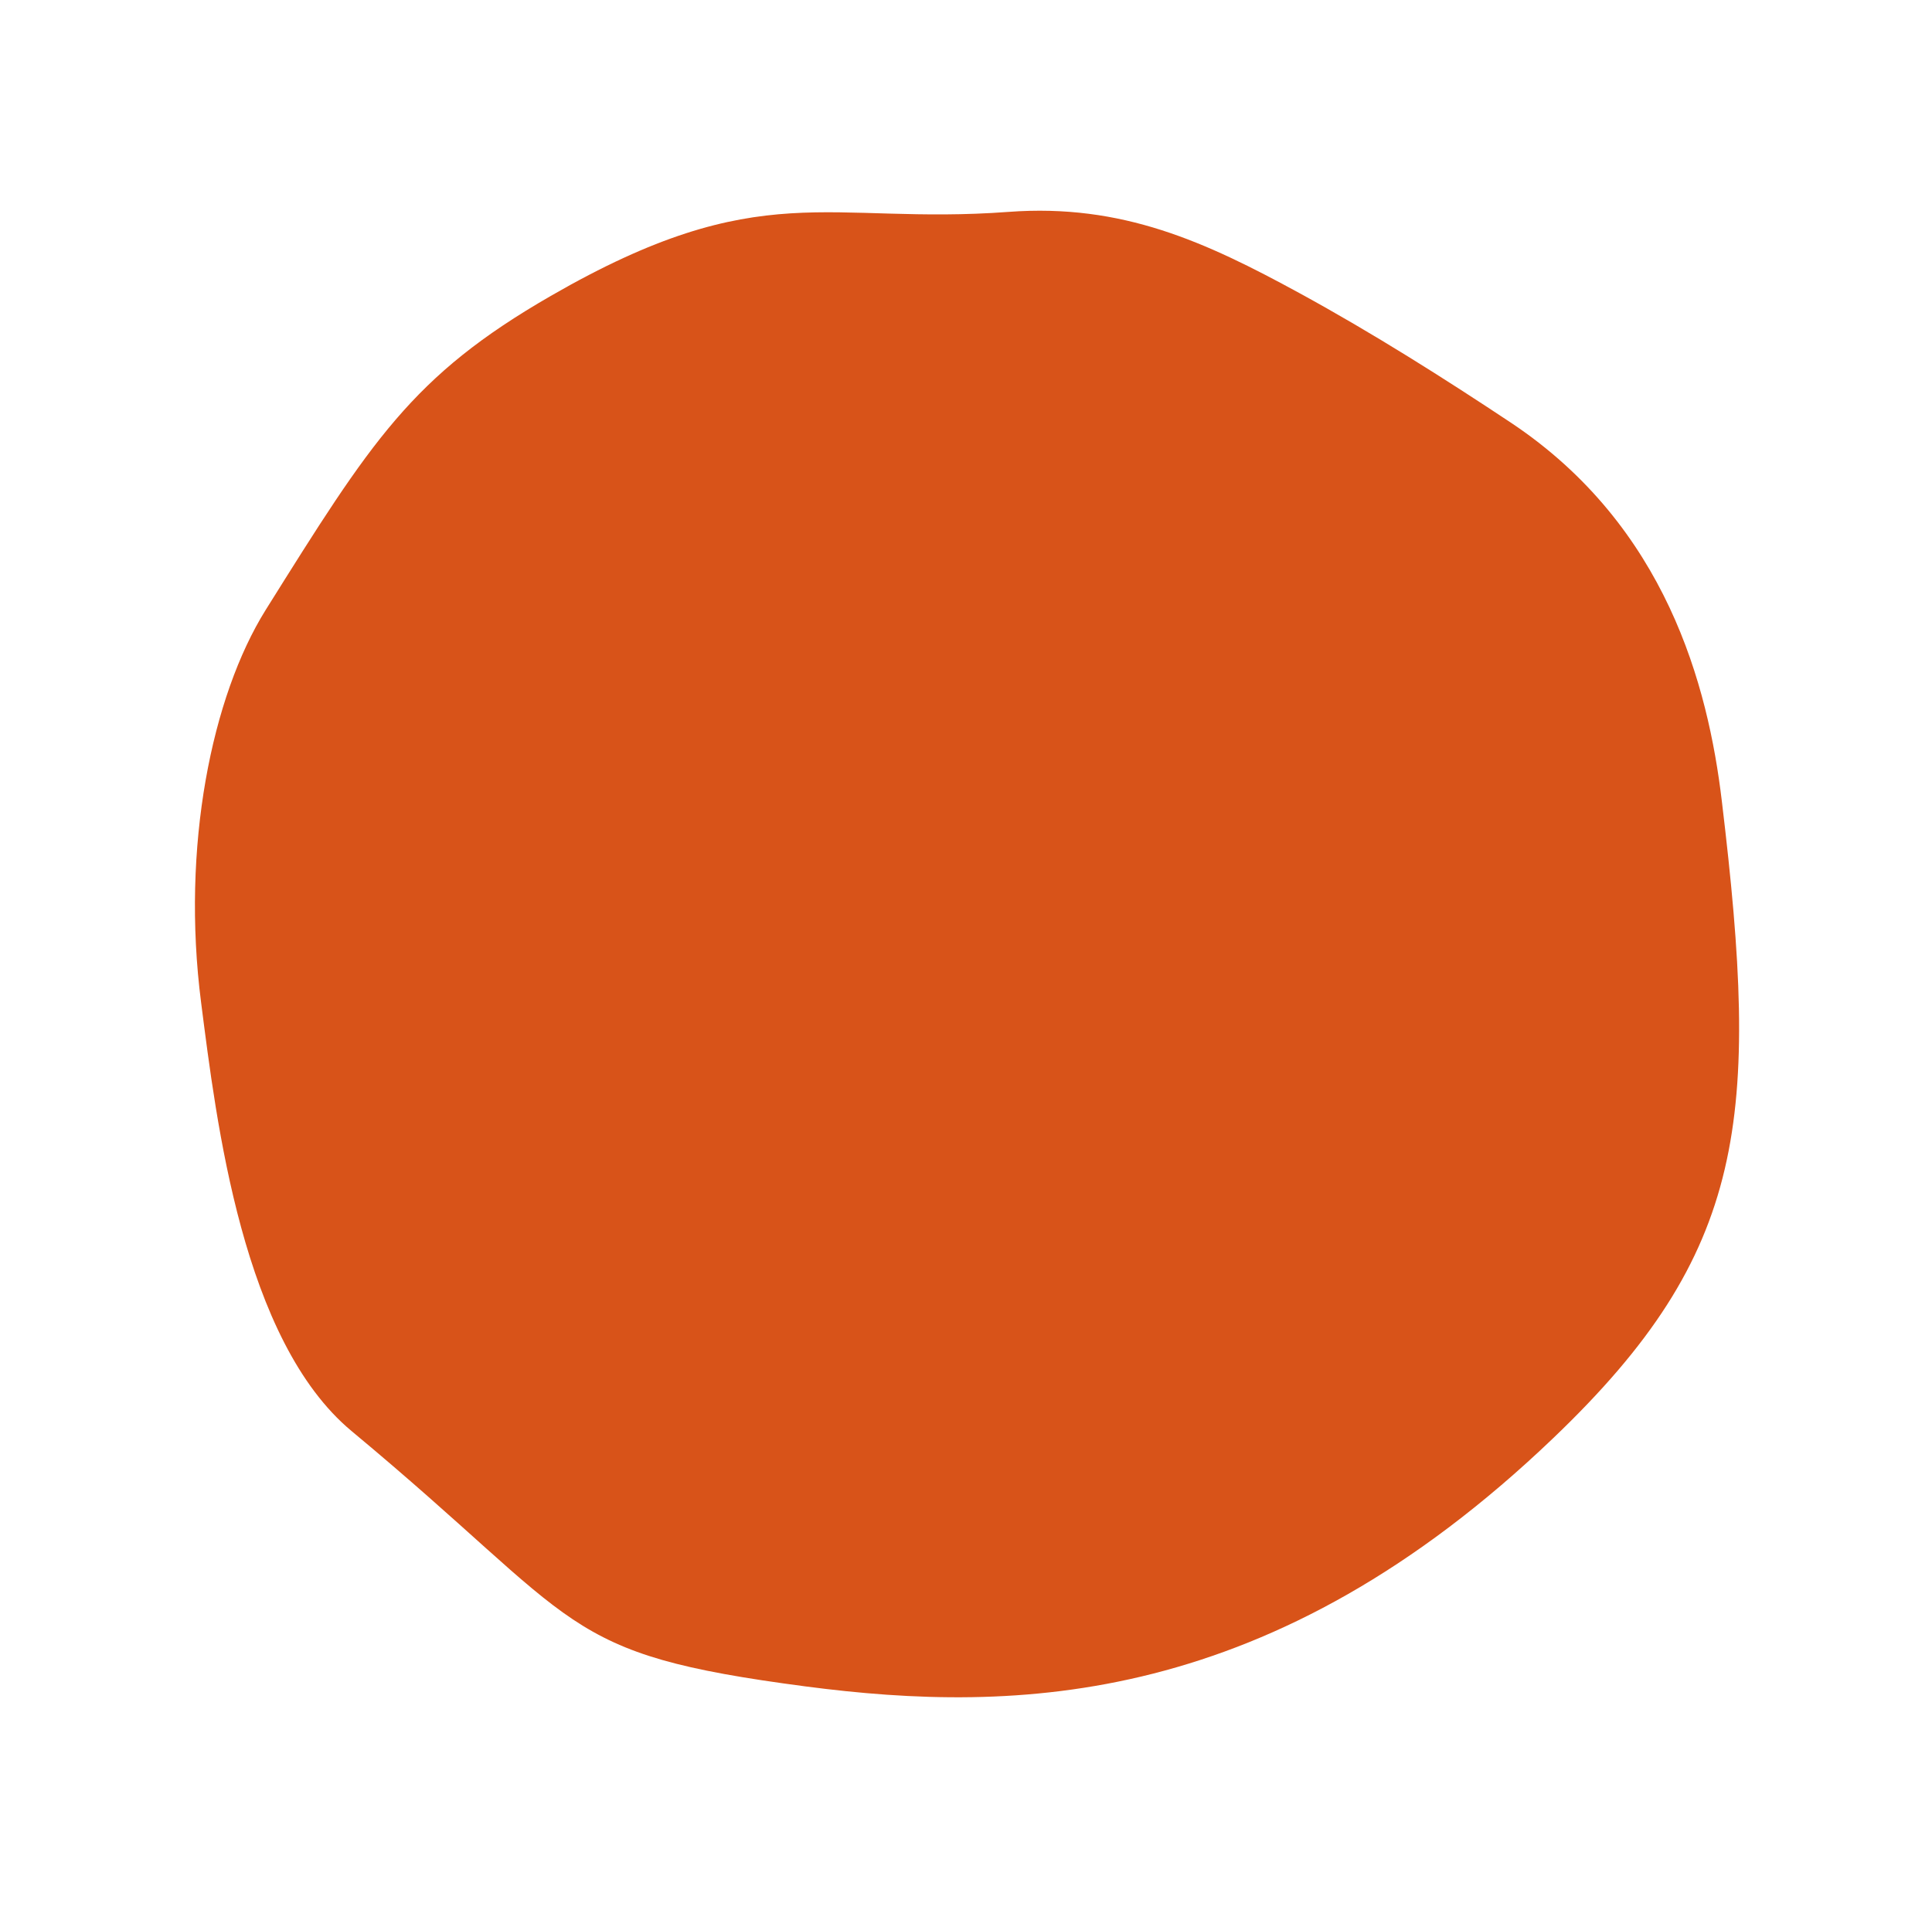 <?xml version="1.0" encoding="utf-8"?>
<!-- Generator: Adobe Illustrator 19.0.0, SVG Export Plug-In . SVG Version: 6.00 Build 0)  -->
<svg version="1.1" id="Layer_1" xmlns="http://www.w3.org/2000/svg" xmlns:xlink="http://www.w3.org/1999/xlink" x="0px" y="0px"
	 viewBox="0 0 1000 990.3" style="enable-background:new 0 0 1000 990.3;" xml:space="preserve">
<style type="text/css">
	.st0{fill:#D85319;}
</style>
<path id="XMLID_10265_" class="st0" d="M285.1,153.2c109.2-63,142.9-36.5,236.9-43.5c59-4.4,102.1,15.6,150.5,42
	c38.1,20.8,75.2,44.3,109.8,67.3c80.1,53.5,101.8,136,108.9,195.6c19.8,164.8,13.3,233.8-87.2,329.9
	C658.3,884,526.3,887.4,417,873.1c-129.1-17-114-31.6-234.9-132.1c-56.6-47-70.1-160.3-78-221.9c-10.4-80.7,5.5-158.6,33.4-203.3
	C192.2,228.4,213,194.7,285.1,153.2z"/>
</svg>
